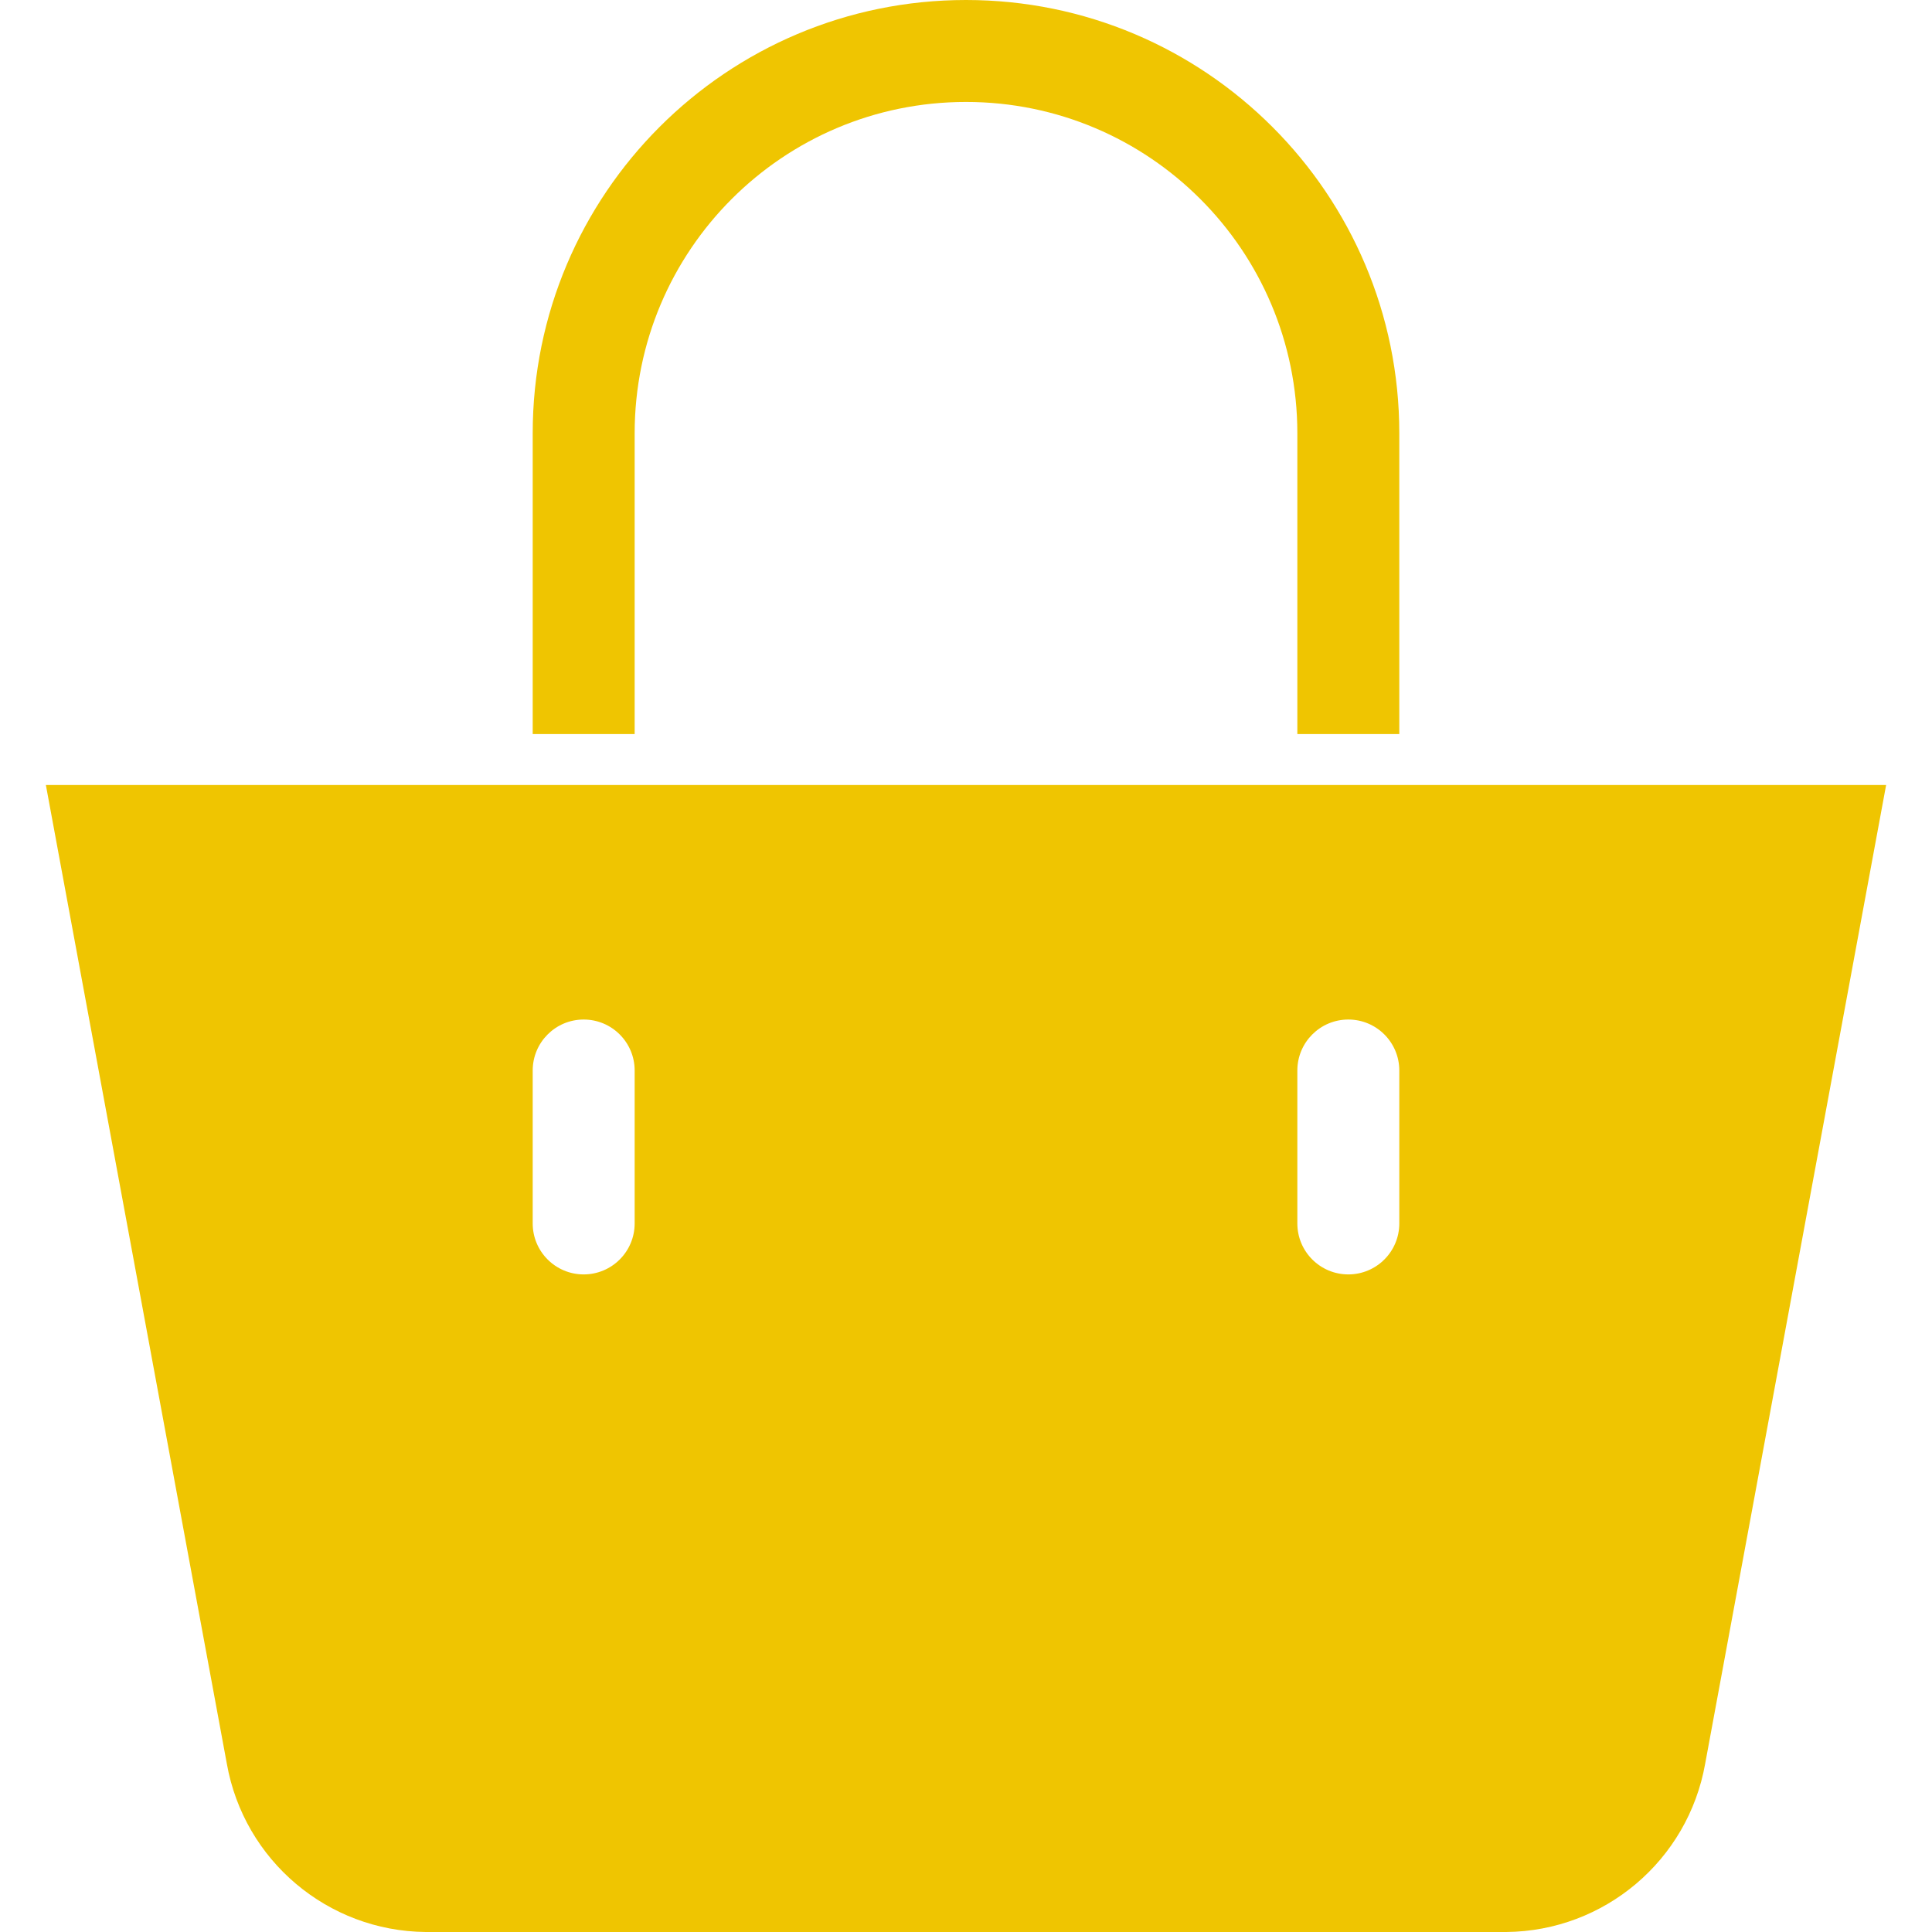 <svg fill="#EFC501" xmlns="http://www.w3.org/2000/svg" viewBox="0 0 396.016 396.016" style="enable-background:new 0 0 396.016 396.016" xml:space="preserve"><path d="m9.404 160.914 37.094 200.62c3.519 19.801 20.641 34.289 40.751 34.482h221.518c20.111-.193 37.232-14.68 40.751-34.482l37.094-200.62H9.404zm120.686 89.862c0 5.771-4.678 10.449-10.449 10.449s-10.449-4.678-10.449-10.449v-31.347c0-5.771 4.678-10.449 10.449-10.449s10.449 4.678 10.449 10.449v31.347zm156.735 0c0 5.771-4.678 10.449-10.449 10.449s-10.449-4.678-10.449-10.449v-31.347c0-5.771 4.678-10.449 10.449-10.449s10.449 4.678 10.449 10.449v31.347zM130.09 88.816c0-37.51 30.408-67.918 67.918-67.918 37.51 0 67.918 30.408 67.918 67.918v61.649h20.898V88.816C286.825 39.764 247.06 0 198.008 0s-88.816 39.764-88.816 88.816v61.649h20.898V88.816z"/></svg>